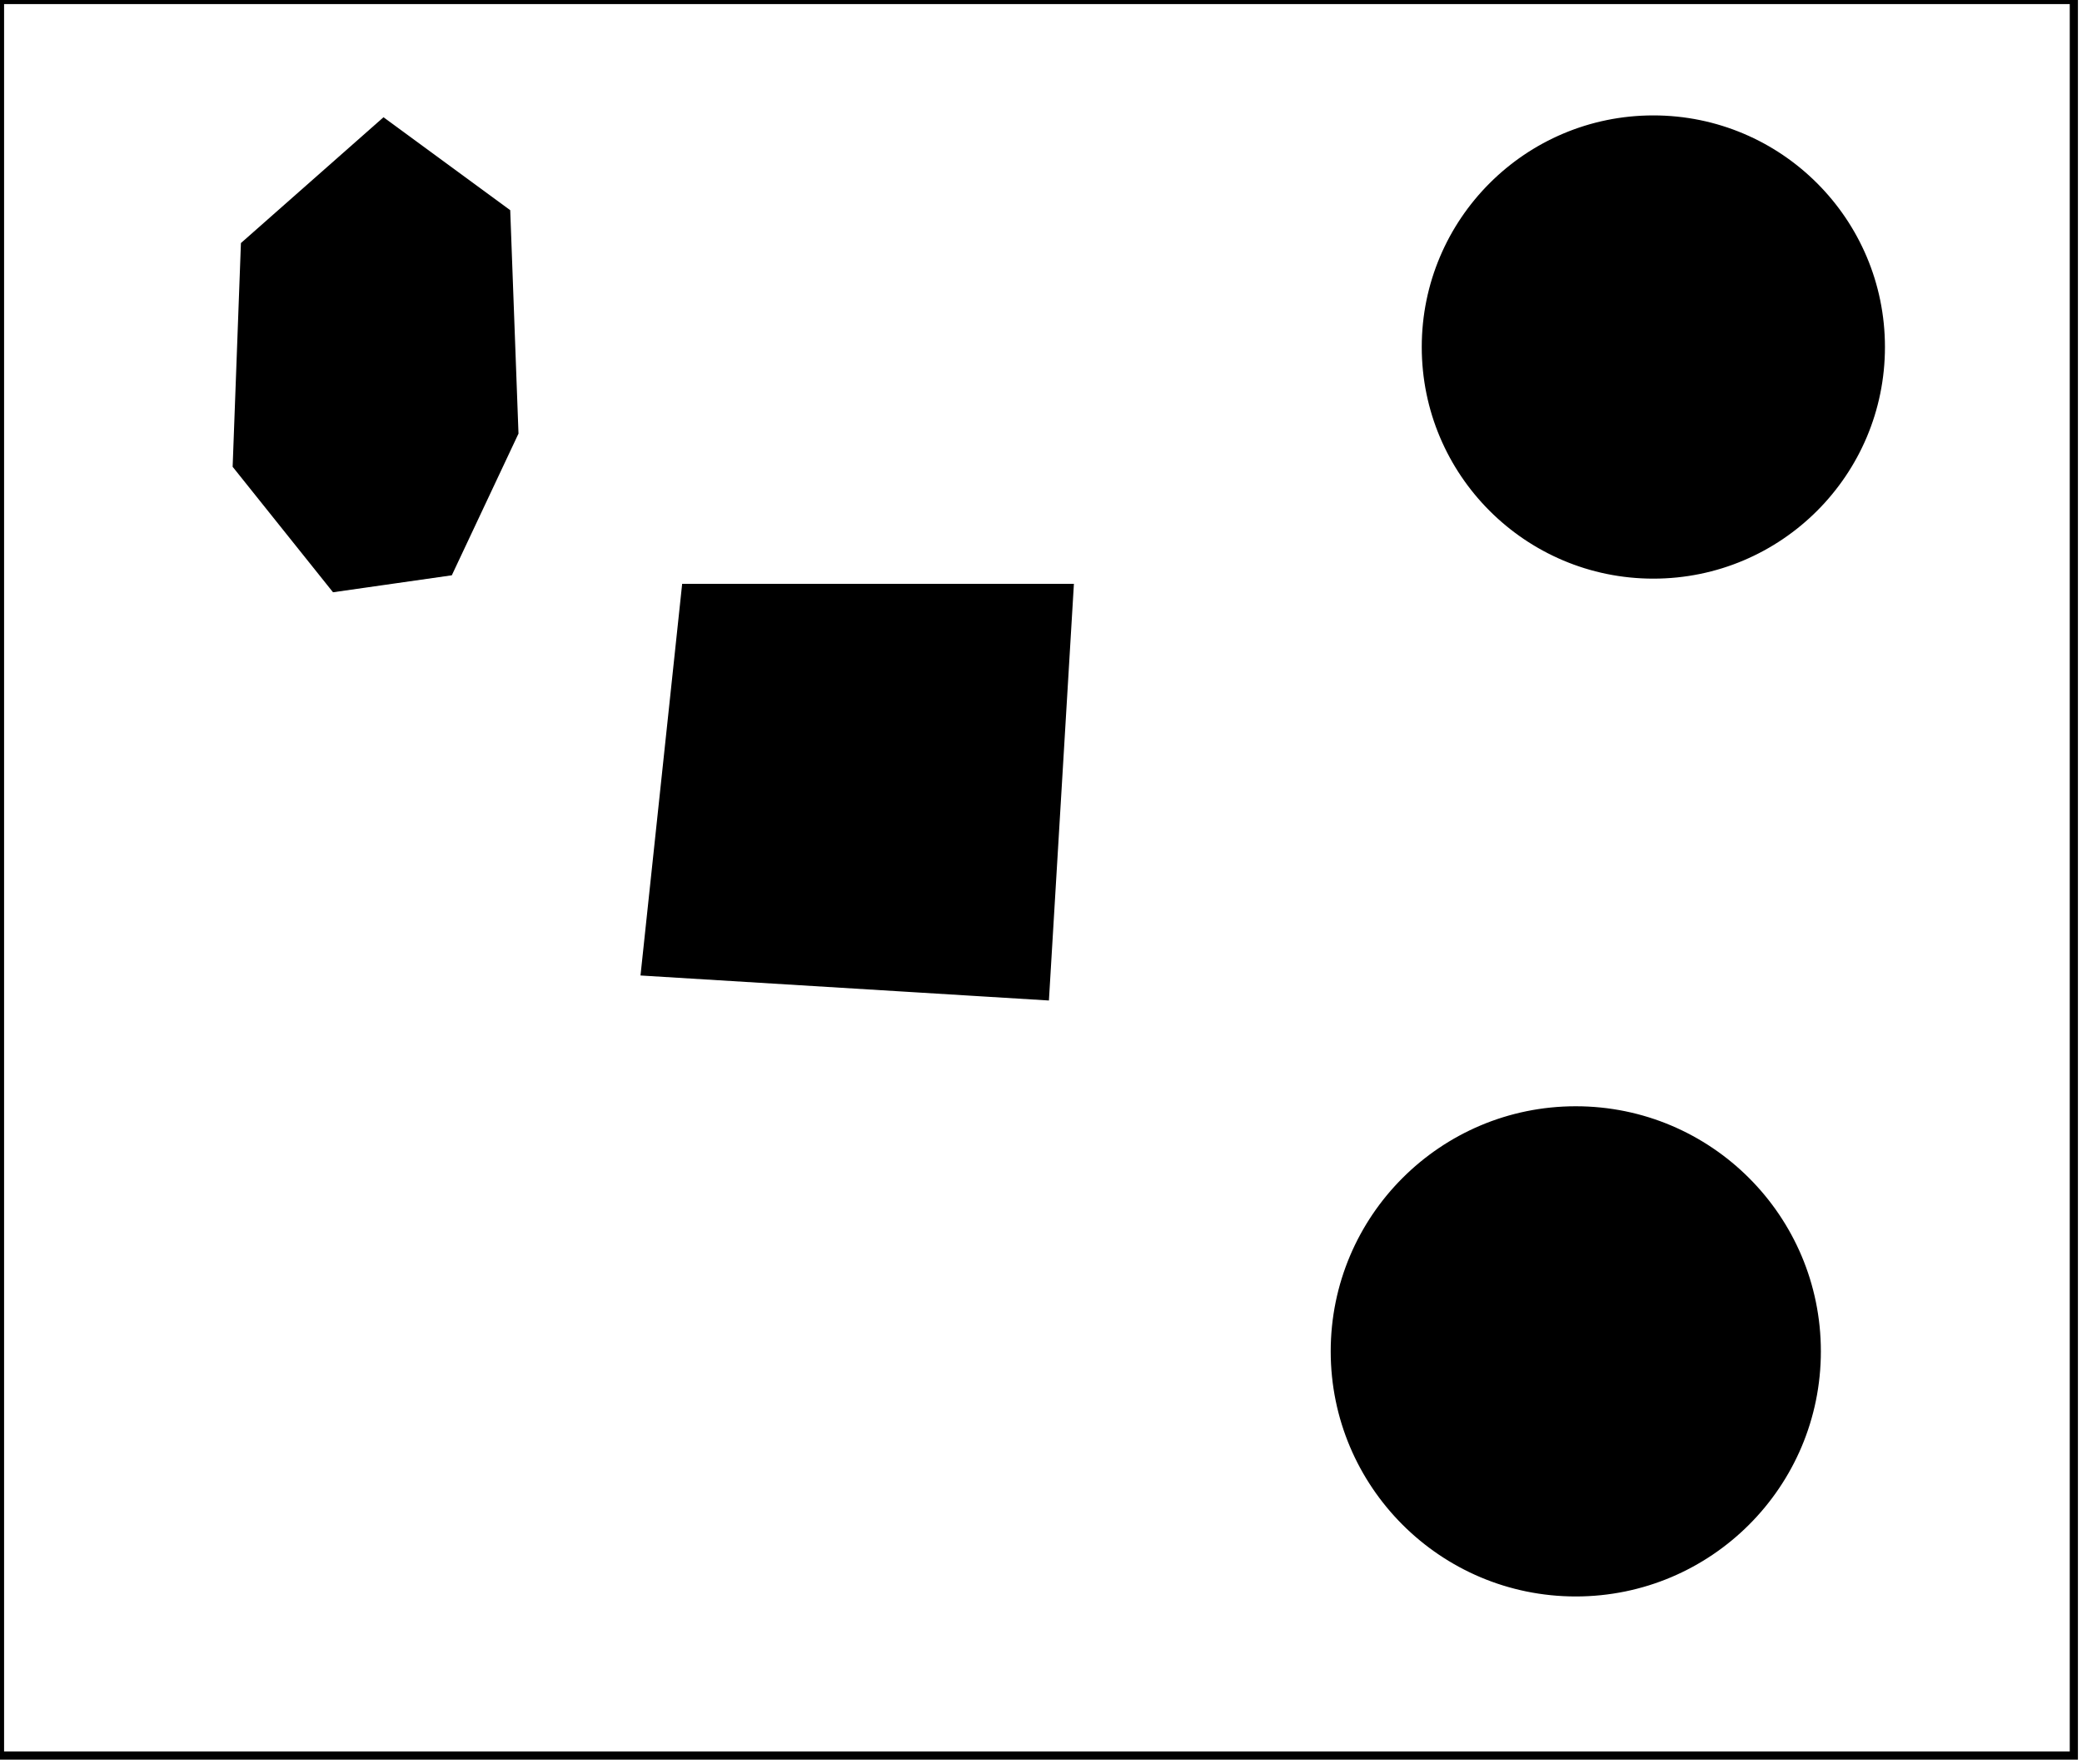 <?xml version="1.0" encoding="utf-8" ?>
<svg baseProfile="full" height="216" version="1.1" width="255" xmlns="http://www.w3.org/2000/svg" xmlns:ev="http://www.w3.org/2001/xml-events" xmlns:xlink="http://www.w3.org/1999/xlink"><defs /><rect fill="white" height="216" width="255" x="0" y="0" /><circle cx="193.0" cy="165.5" fill="black" r="29.517" stroke="black" stroke-width="1" /><path d="M 131,72 L 128,122 L 79,119 L 84,72 Z" fill="black" stroke="black" stroke-width="1" /><circle cx="202.5" cy="42.5" fill="black" r="27.866" stroke="black" stroke-width="1" /><path d="M 47,15 L 62,26 L 63,53 L 55,70 L 41,72 L 29,57 L 30,30 Z" fill="black" stroke="black" stroke-width="1" /><path d="M 0,0 L 0,215 L 254,215 L 254,0 Z" fill="none" stroke="black" stroke-width="1" /></svg>